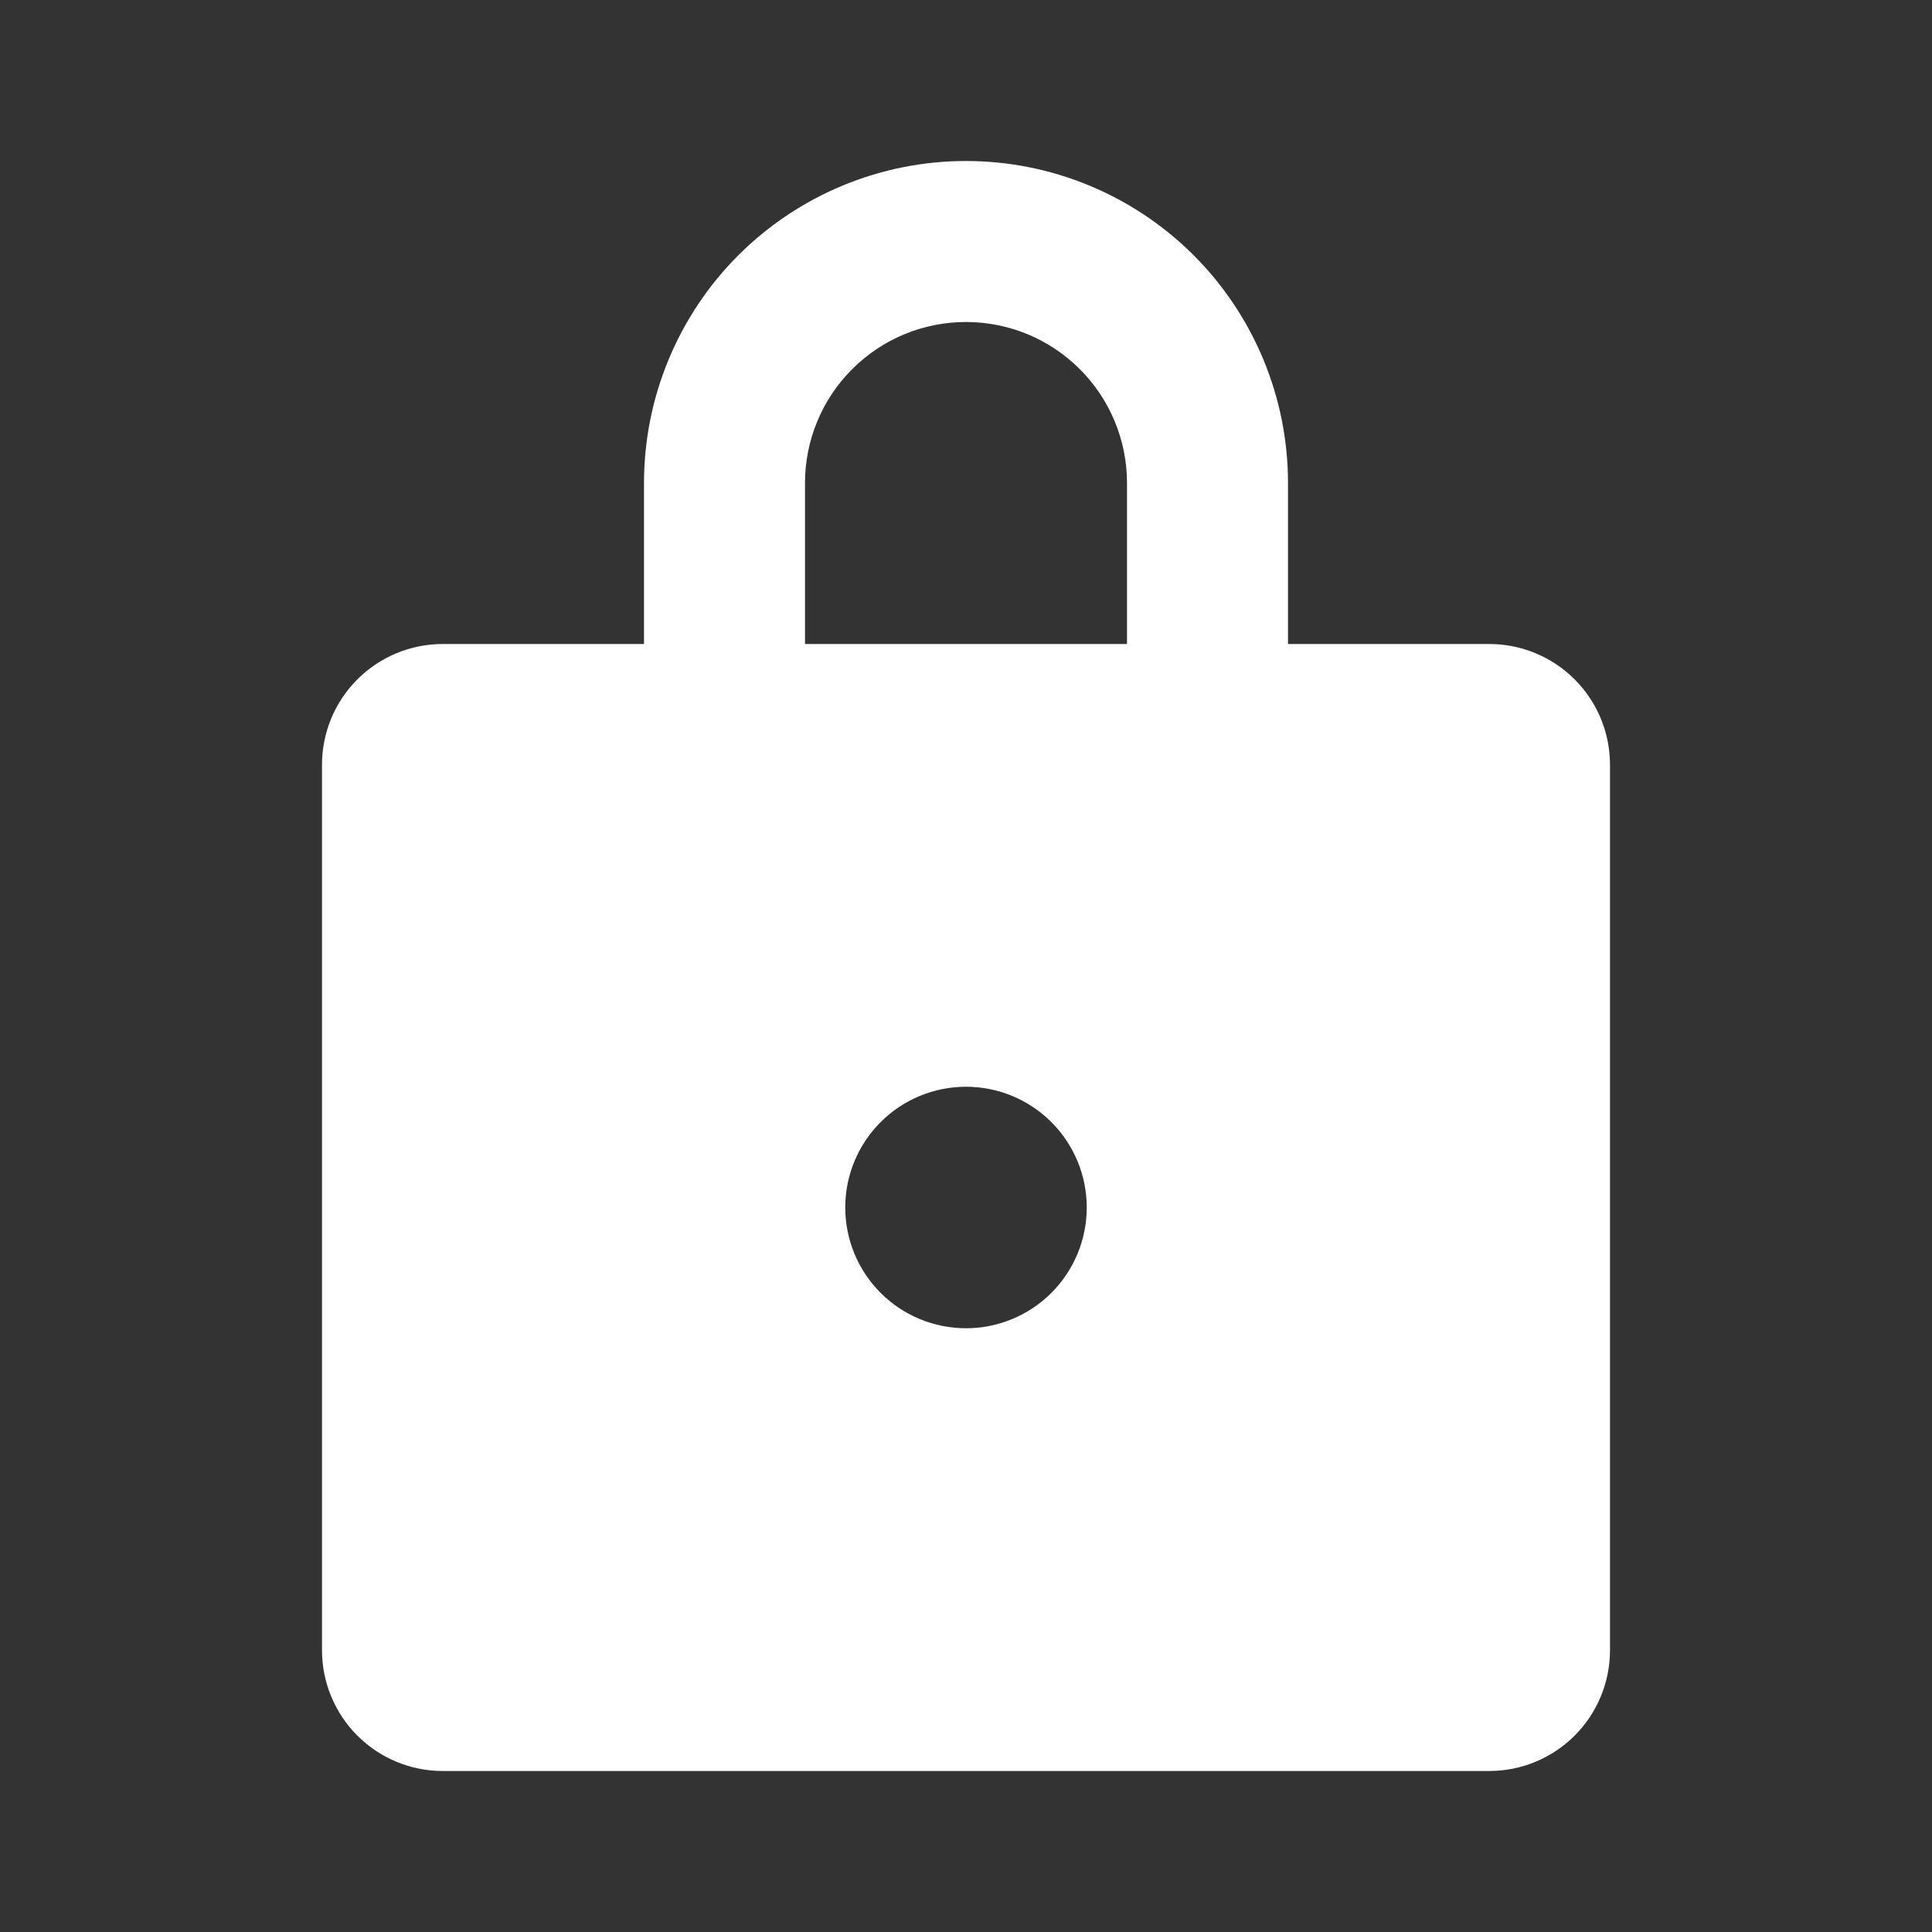 <svg width="36" height="36" viewBox="0 0 36 36" fill="none" xmlns="http://www.w3.org/2000/svg">
<rect x="0" y="0" width="36" height="36" fill="#333333" stroke="none"/>
<path d="M18 3C19.591 3 21.117 3.632 22.243 4.757C23.368 5.883 24 7.409 24 9V12H27.75C28.347 12 28.919 12.237 29.341 12.659C29.763 13.081 30 13.653 30 14.25V30.75C30 31.347 29.763 31.919 29.341 32.341C28.919 32.763 28.347 33 27.75 33H8.25C7.653 33 7.081 32.763 6.659 32.341C6.237 31.919 6 31.347 6 30.75V14.25C6 13.653 6.237 13.081 6.659 12.659C7.081 12.237 7.653 12 8.25 12H12V9C12 7.409 12.632 5.883 13.757 4.757C14.883 3.632 16.409 3 18 3ZM18 20.25C17.403 20.25 16.831 20.487 16.409 20.909C15.987 21.331 15.75 21.903 15.75 22.5C15.75 23.097 15.987 23.669 16.409 24.091C16.831 24.513 17.403 24.75 18 24.75C18.597 24.75 19.169 24.513 19.591 24.091C20.013 23.669 20.25 23.097 20.25 22.5C20.25 21.903 20.013 21.331 19.591 20.909C19.169 20.487 18.597 20.25 18 20.25ZM18 6C17.204 6 16.441 6.316 15.879 6.879C15.316 7.441 15 8.204 15 9V12H21V9C21 8.204 20.684 7.441 20.121 6.879C19.559 6.316 18.796 6 18 6Z" fill="white"/>
</svg>
